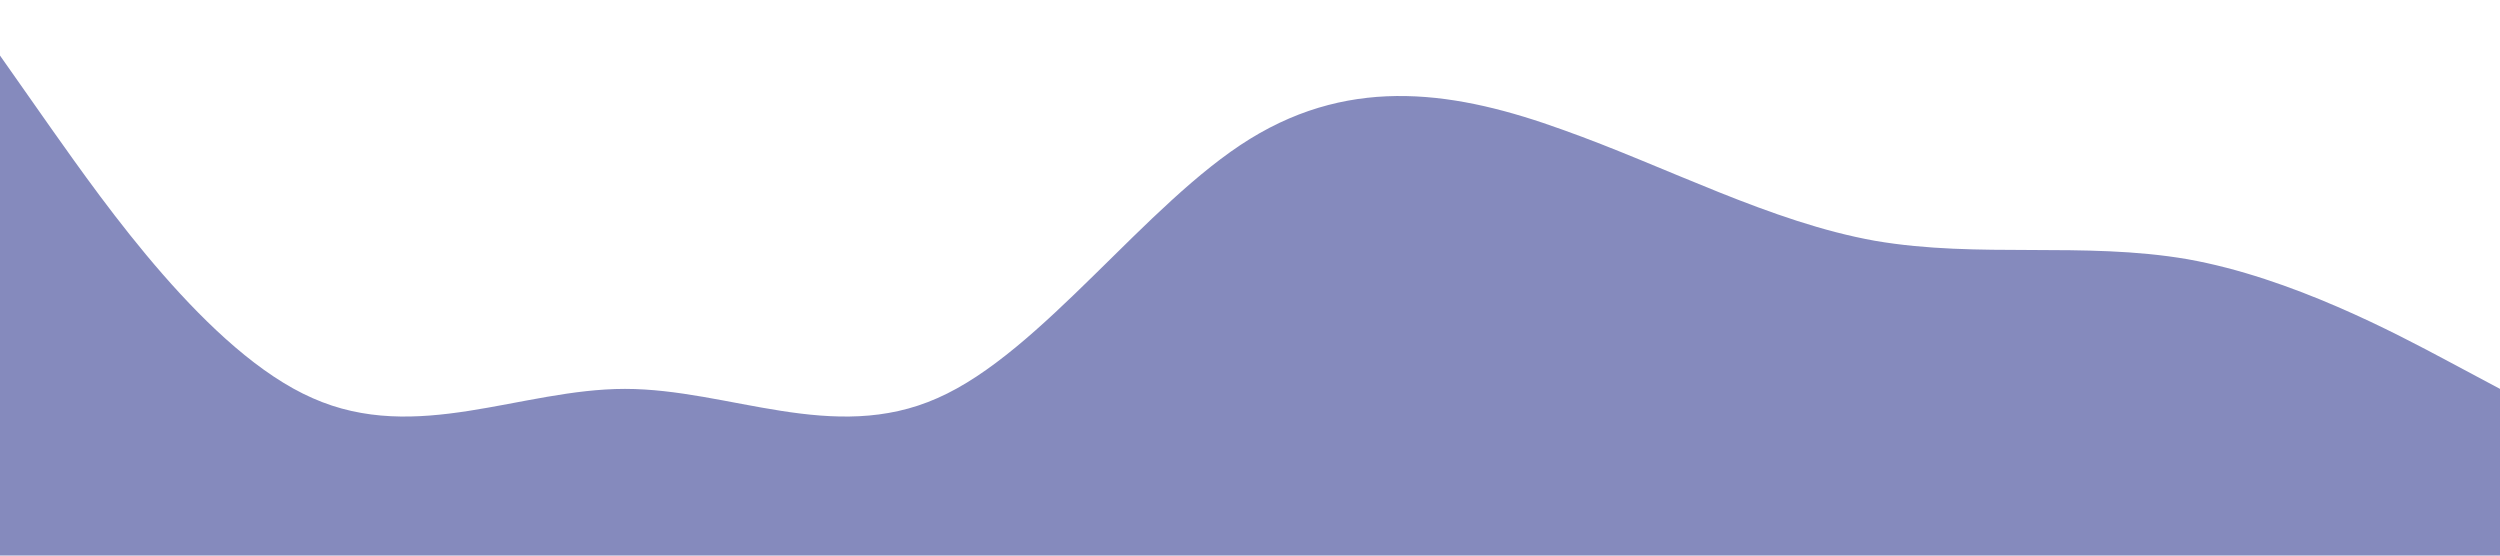<?xml version="1.0" standalone="no"?><svg xmlns="http://www.w3.org/2000/svg" viewBox="0 0 1440 320"><path fill="#000b76" fill-opacity="0.48" d="M0,32L30,74.7C60,117,120,203,180,229.3C240,256,300,224,360,224C420,224,480,256,540,229.3C600,203,660,117,720,80C780,43,840,53,900,74.7C960,96,1020,128,1080,138.7C1140,149,1200,139,1260,149.3C1320,160,1380,192,1410,208L1440,224L1440,320L1410,320C1380,320,1320,320,1260,320C1200,320,1140,320,1080,320C1020,320,960,320,900,320C840,320,780,320,720,320C660,320,600,320,540,320C480,320,420,320,360,320C300,320,240,320,180,320C120,320,60,320,30,320L0,320Z"></path></svg>